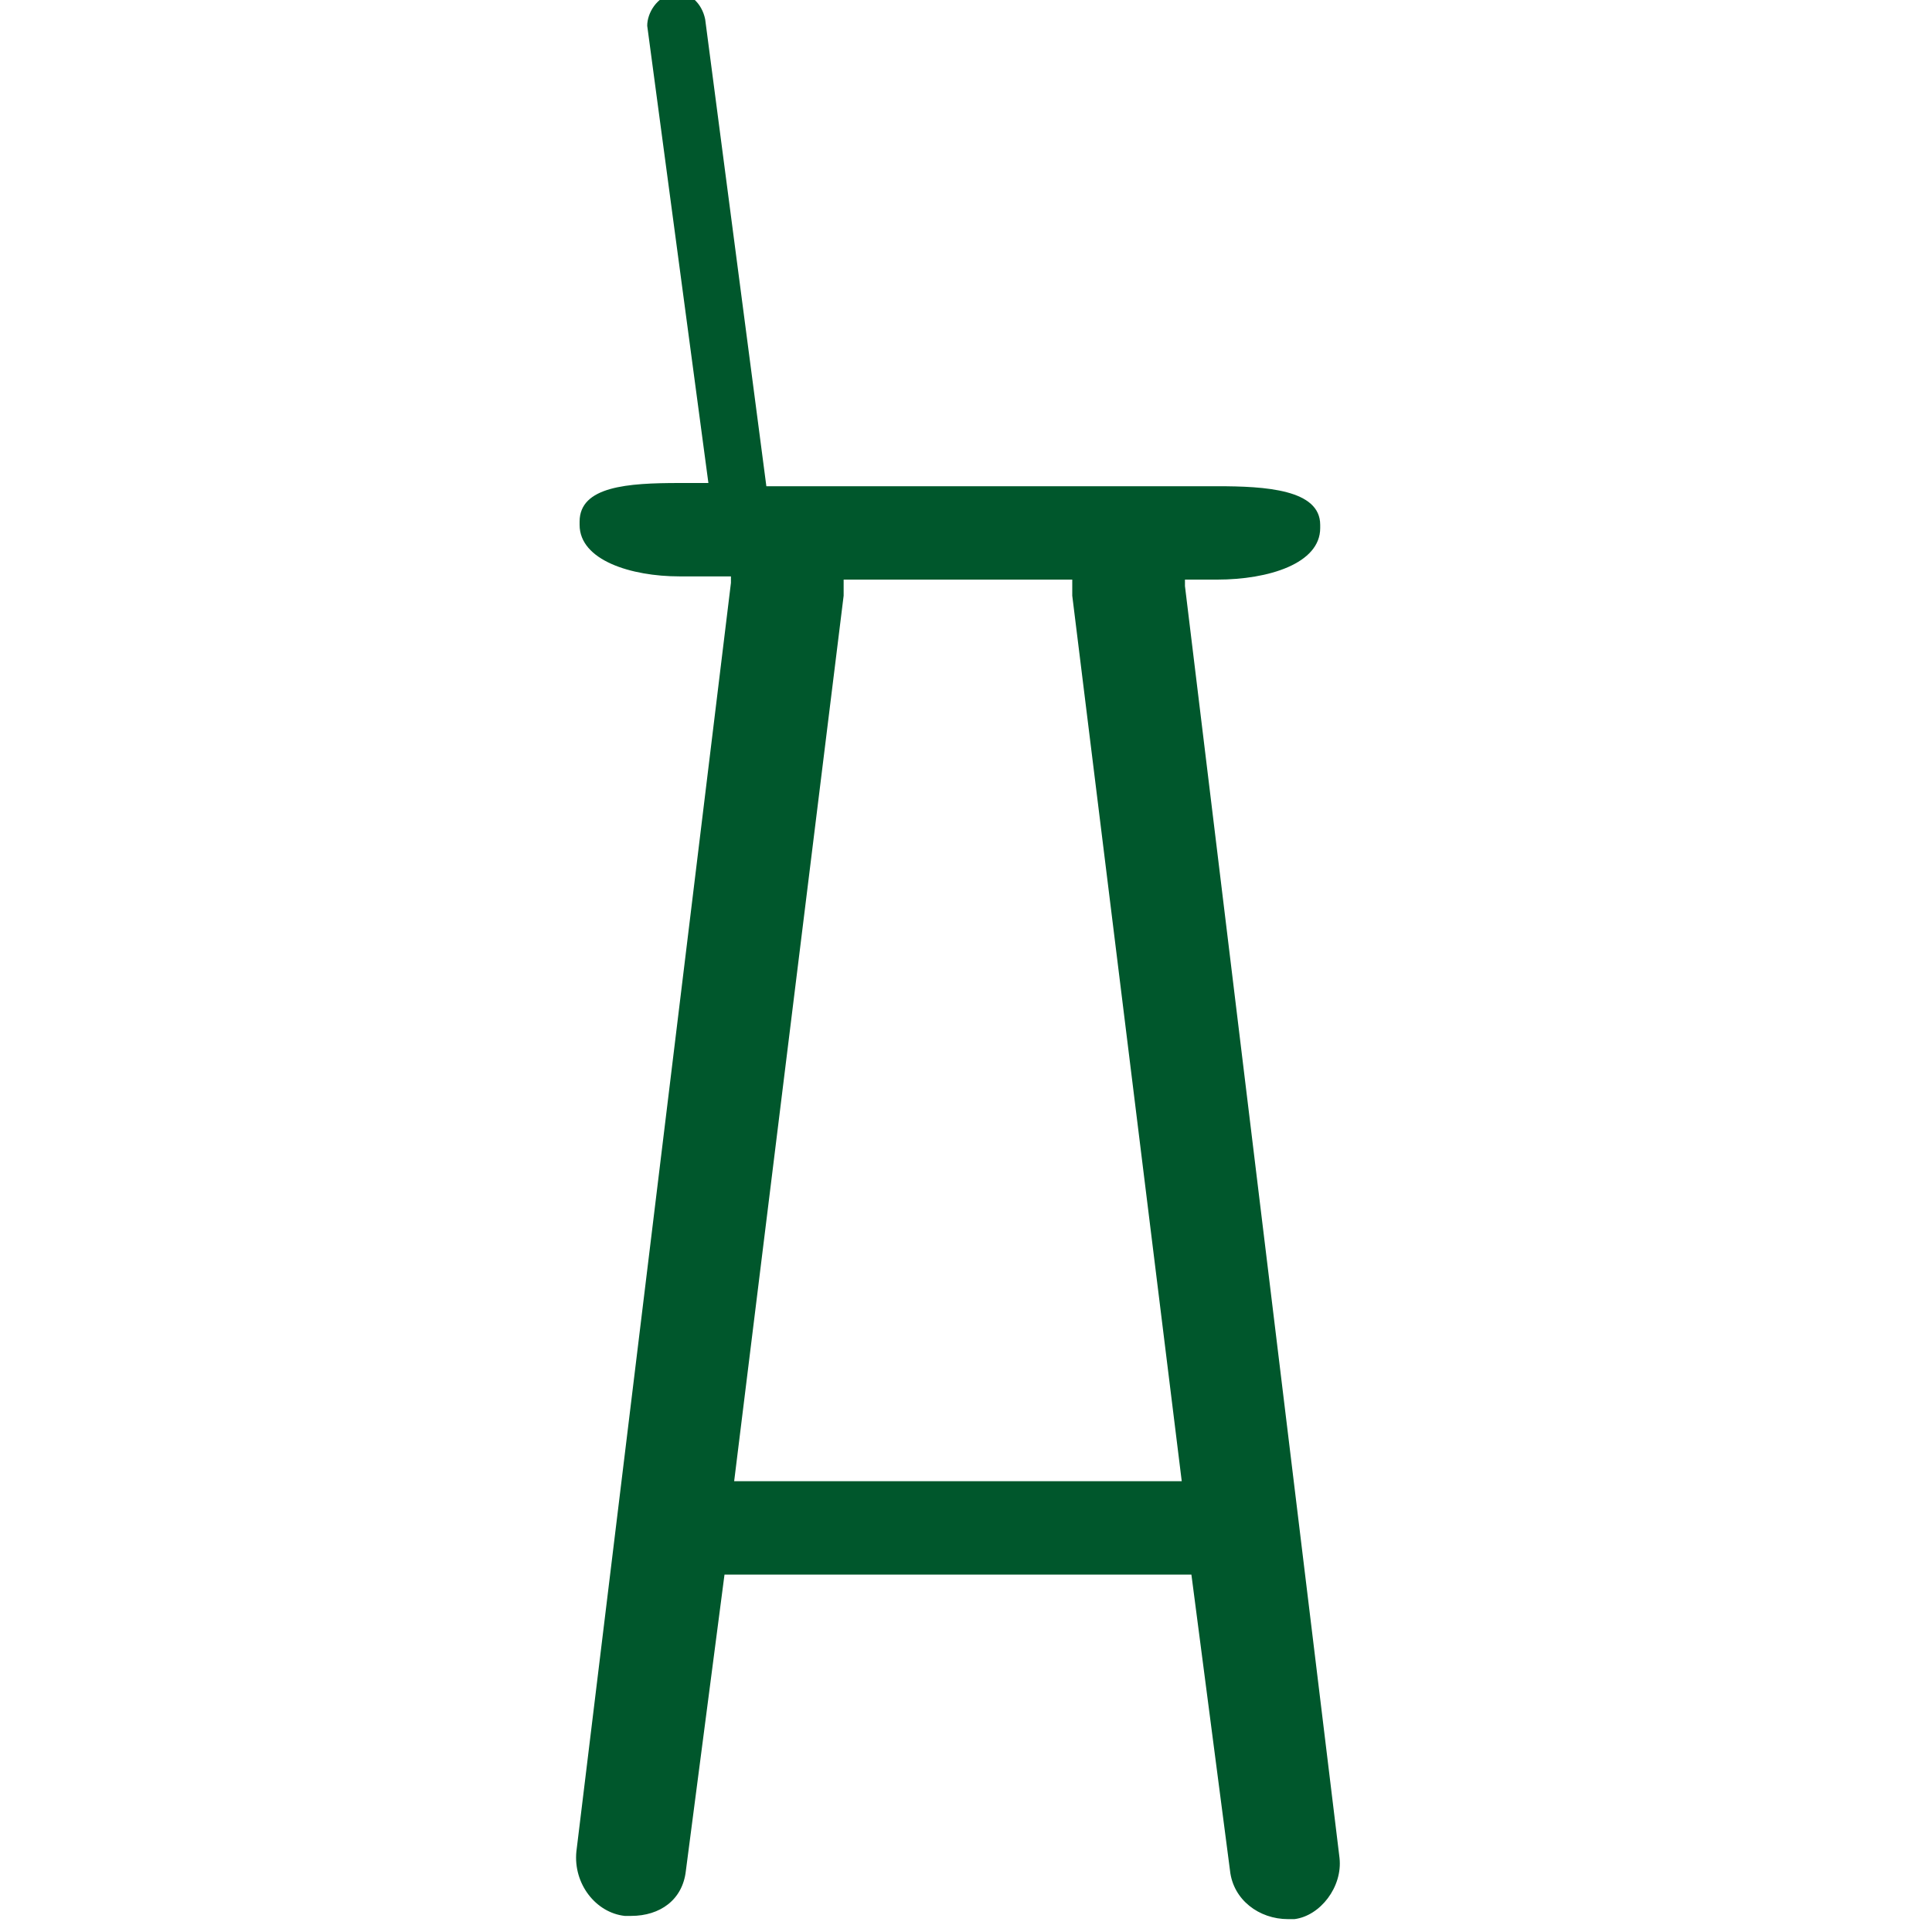 <svg enable-background="new 0 0 60 60" height="60" viewBox="0 0 60 60" width="60" xmlns="http://www.w3.org/2000/svg"><path d="m41.6 57.7-4.8-39.5v-.2h1c1.6 0 3.2-.5 3.2-1.6v-.1c0-1.1-1.7-1.2-3.2-1.2h-14l-1.9-14.5c-.1-.5-.5-.9-1-.8s-.8.6-.8 1l1.9 14.2h-.9c-1.6 0-3.1.1-3.1 1.2v.1c0 1.1 1.6 1.6 3.1 1.6h1.6v.2l-4.8 39.4c-.1 1 .6 1.9 1.5 2h.2c.9 0 1.6-.5 1.7-1.4l1.2-9.2h14.5l1.2 9.2c.1.9.9 1.5 1.8 1.5h.2c.8-.1 1.5-1 1.4-1.9zm-18.8-11.7 3.4-27.5c0-.2 0-.5 0-.5h7.1v.5l3.4 27.5z" fill="#00572c"/></svg>